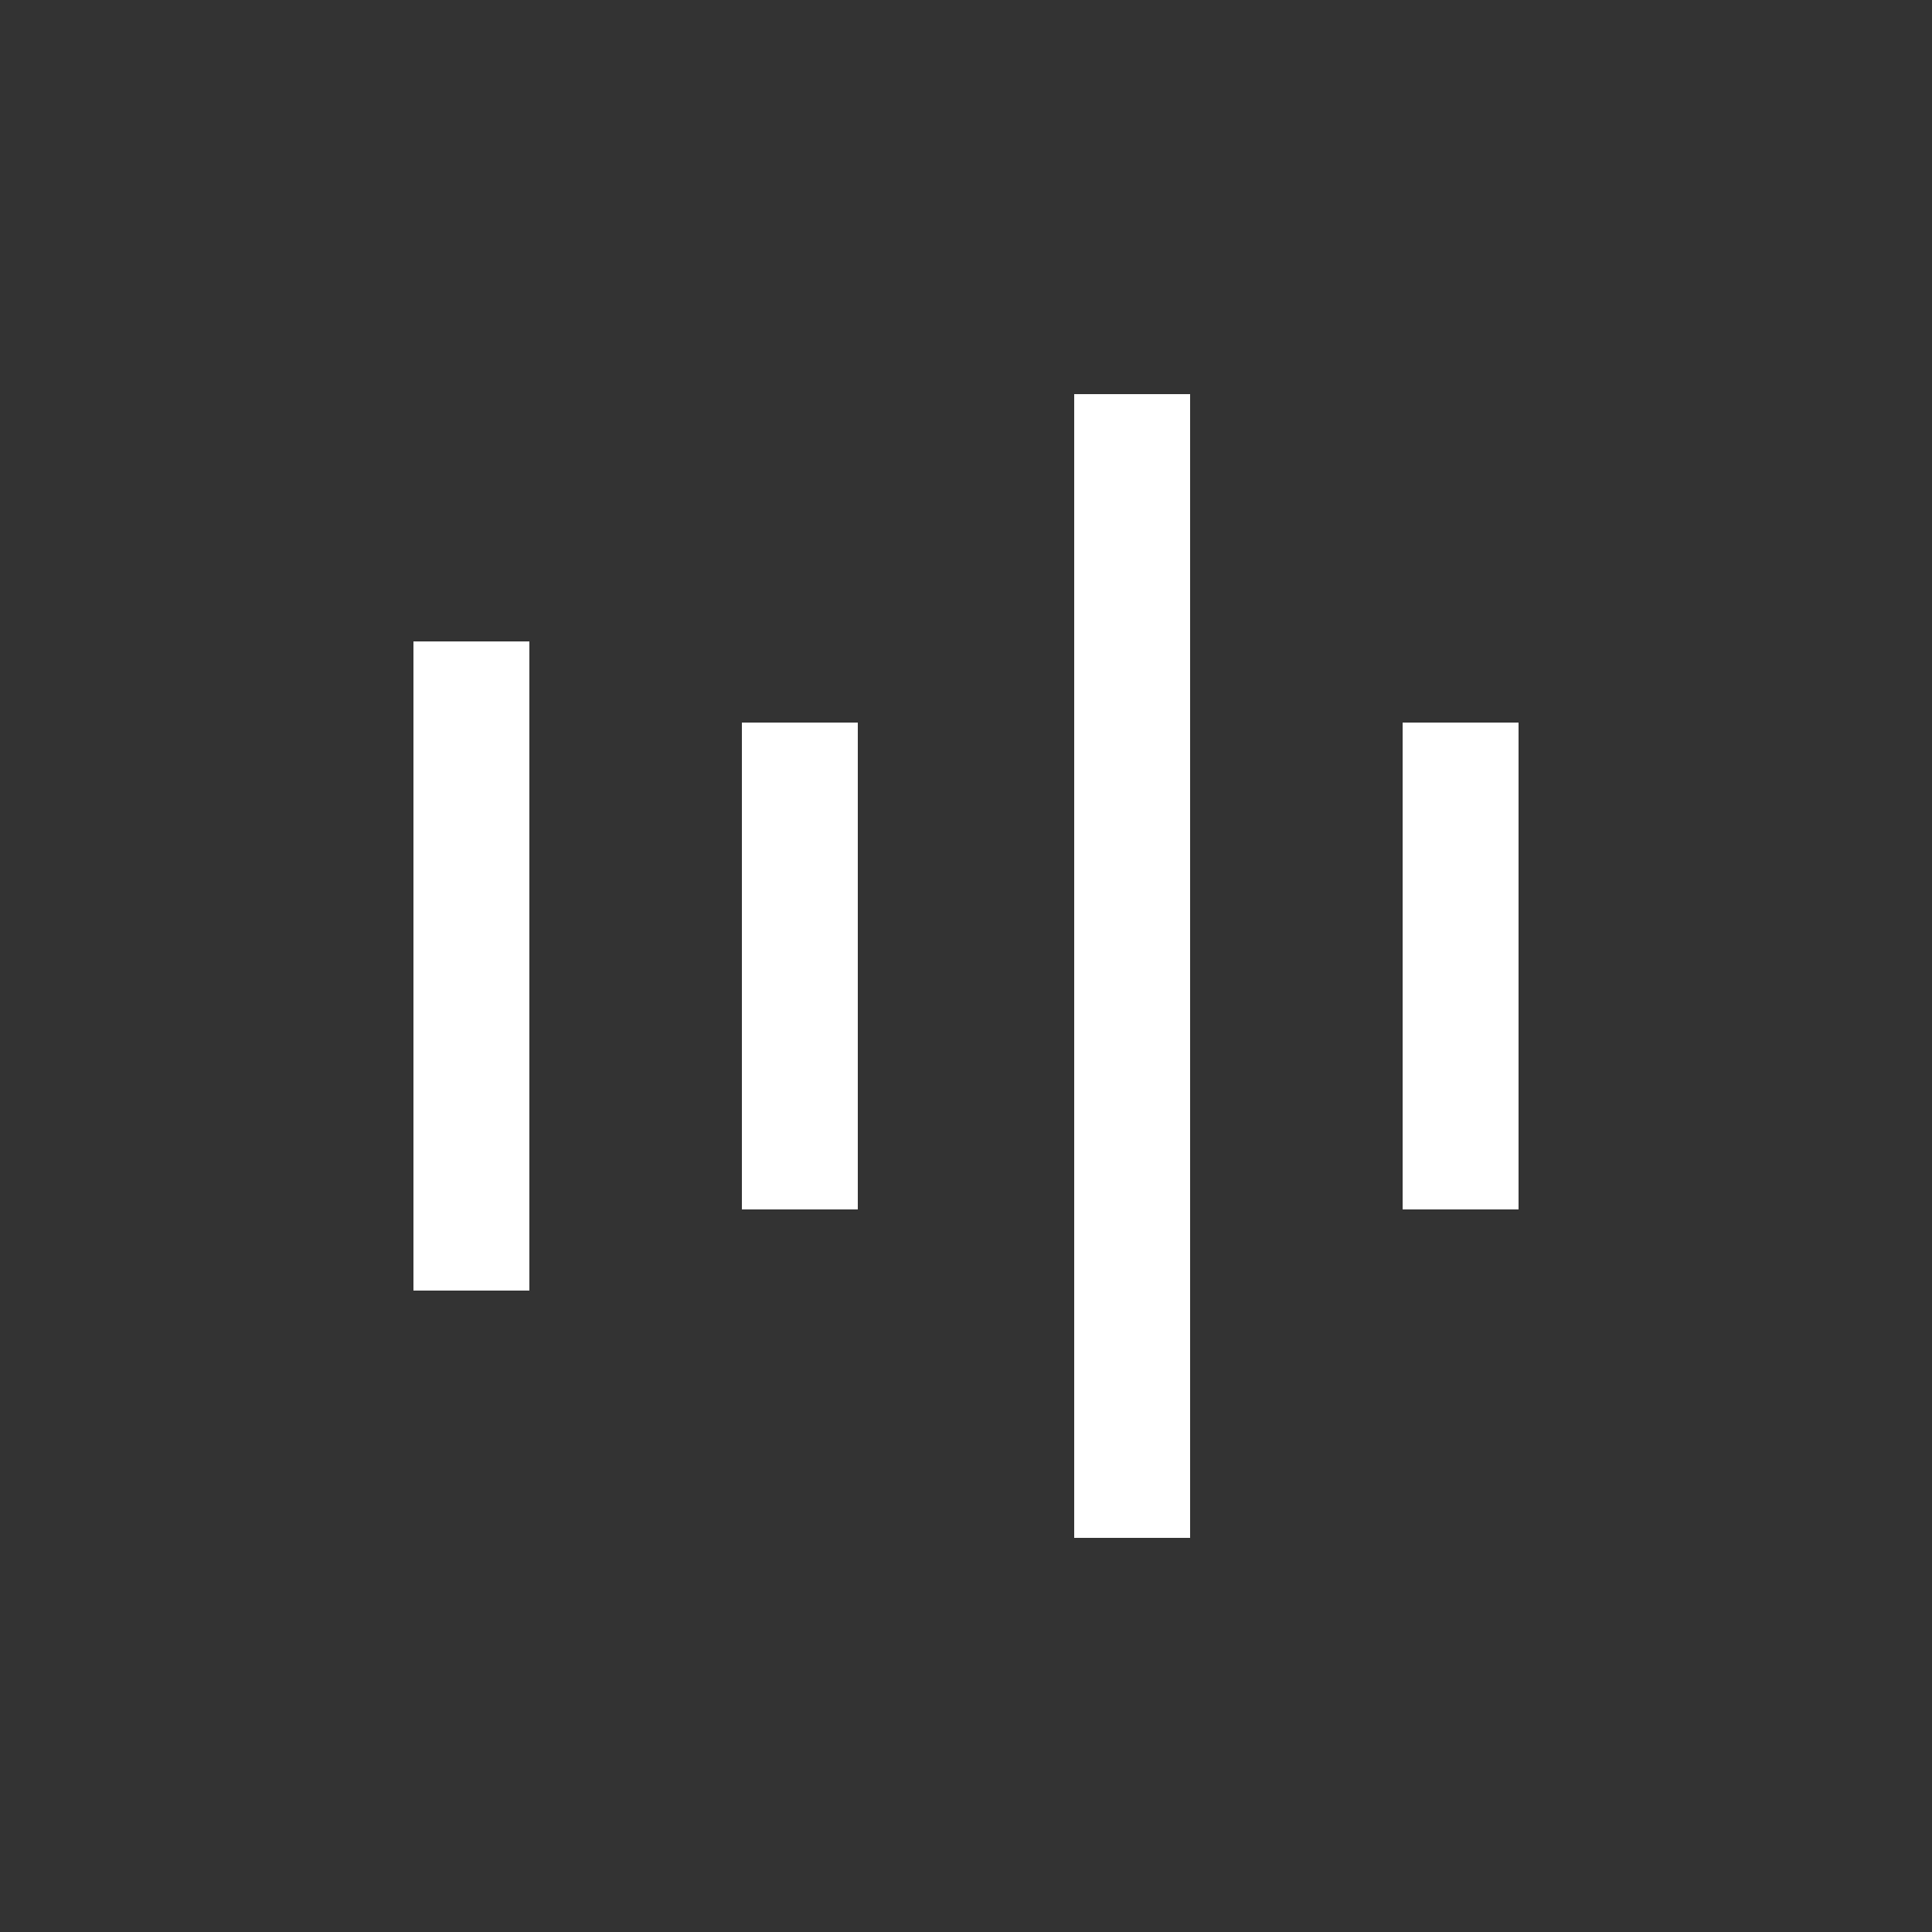 <?xml version="1.0" encoding="utf-8"?>
<!-- Generator: Adobe Illustrator 18.1.1, SVG Export Plug-In . SVG Version: 6.00 Build 0)  -->
<svg version="1.1" id="Layer_1" xmlns="http://www.w3.org/2000/svg" xmlns:xlink="http://www.w3.org/1999/xlink" x="0px" y="0px"
	 viewBox="0 0 50 50" enable-background="new 0 0 50 50" xml:space="preserve">
<rect x="0" y="0" width="50" height="50" fill="#333333" stroke="none"/>
<g>
	
		<line fill="none" stroke="#FFFFFF" stroke-width="3" stroke-linejoin="round" stroke-miterlimit="10" x1="12.2" y1="33.4" x2="12.2" y2="16.6"/>
	
		<line fill="none" stroke="#FFFFFF" stroke-width="3" stroke-linejoin="round" stroke-miterlimit="10" x1="37.8" y1="31.3" x2="37.8" y2="18.7"/>
	
		<line fill="none" stroke="#FFFFFF" stroke-width="3" stroke-linejoin="round" stroke-miterlimit="10" x1="20.7" y1="31.3" x2="20.7" y2="18.7"/>
	
		<line fill="none" stroke="#FFFFFF" stroke-width="3" stroke-linejoin="round" stroke-miterlimit="10" x1="29.3" y1="39.8" x2="29.3" y2="10.2"/>
</g>
</svg>
